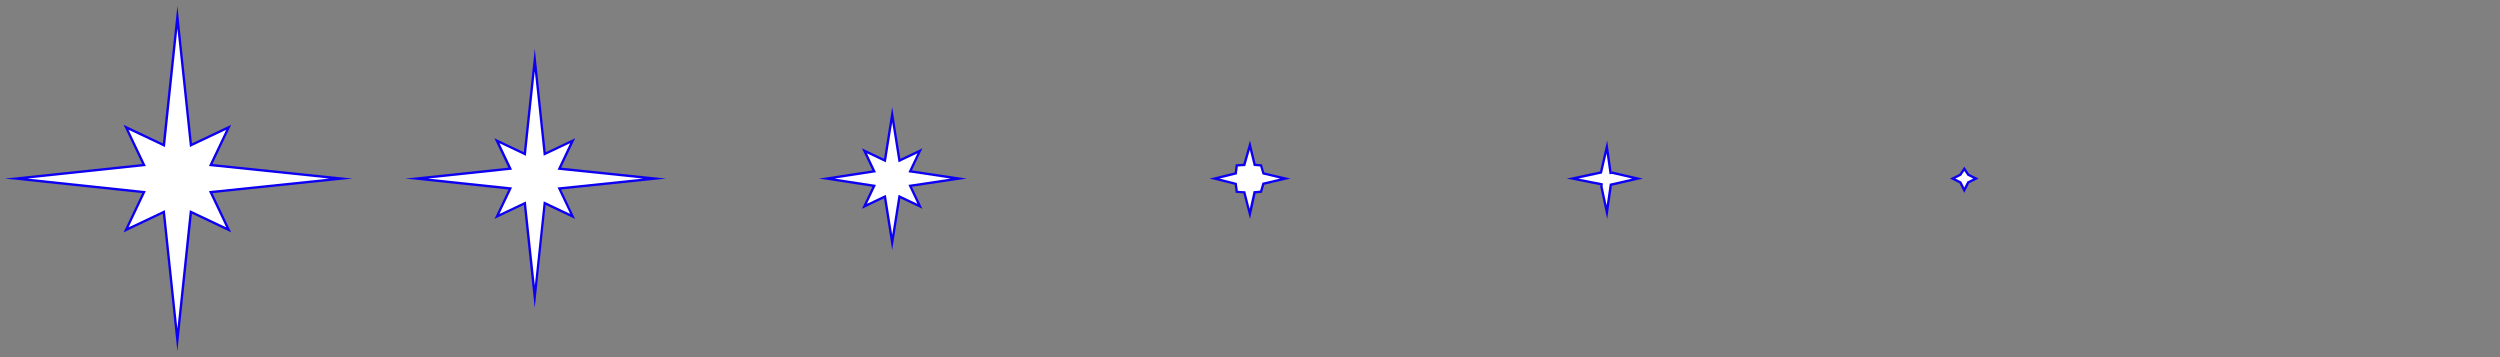 <svg id="Layer_2" data-name="Layer 2" xmlns="http://www.w3.org/2000/svg" width="1050" height="150" viewBox="0 0 1050 150"><rect x="0" y="0" width="1050" height="150" fill="#808080" stroke="none"/><defs><style>.cls-1{fill:#fff;}.cls-2{fill:#0d00f2;}</style></defs><title>star</title><polygon class="cls-1" points="68.81 89 52.96 96.54 60.49 80.69 6.75 75 60.49 69.31 52.96 53.46 68.81 60.99 74.5 7.25 80.19 60.99 96.04 53.46 88.5 69.31 143.17 75 88.5 80.69 96.04 96.54 80.19 89 74.5 142.75 68.81 89"/><path class="cls-2" d="M74.5,12l5.12,48.35.15,1.4L81,61.14,95,54.52,88.36,68.46l-.61,1.27,1.41.15L138.34,75,89.16,80.12l-1.41.15.61,1.27L95,95.48,81,88.86l-1.27-.61-.15,1.4L74.5,138,69.38,89.65l-.15-1.4L68,88.86,54,95.48l6.62-13.94.61-1.27-1.4-.15L11.5,75l48.35-5.12,1.4-.15-.61-1.27L54,54.52,68,61.14l1.27.61.15-1.4L74.5,12m0-9.5L68.39,60.24,51.91,52.41l7.83,16.48L2,75l57.74,6.11L51.91,97.59l16.48-7.83L74.5,147.5l6.11-57.74,16.48,7.83L89.26,81.11,148,75,89.26,68.89l7.83-16.48L80.61,60.24,74.5,2.5Z"/><polygon class="cls-1" points="220.46 85.31 208.74 90.89 214.31 79.16 175 75 214.31 70.84 208.74 59.11 220.46 64.69 224.63 25.37 228.79 64.69 240.51 59.11 234.94 70.84 274.92 75 234.94 79.16 240.51 90.89 228.79 85.31 224.63 124.63 220.46 85.31"/><path class="cls-2" d="M224.63,30.12,228.22,64l.14,1.4,1.28-.61,9.82-4.66L234.79,70l-.61,1.27,1.41.15L270.09,75l-34.5,3.59-1.41.15.61,1.27,4.67,9.82-9.82-4.66-1.28-.61-.14,1.4-3.59,33.92L221,86l-.14-1.4-1.28.61-9.82,4.66L214.46,80l.6-1.27-1.4-.15L179.75,75l33.91-3.59,1.4-.15-.6-1.27-4.67-9.82,9.82,4.66,1.28.61L221,64l3.6-33.92m0-9.49L220,63.93l-12.36-5.87,5.88,12.35L170.25,75l43.31,4.59-5.88,12.35L220,86.07l4.59,43.31,4.58-43.31,12.36,5.87-5.88-12.35L279.75,75l-44.06-4.59,5.88-12.35-12.36,5.87-4.58-43.3Z"/><polygon class="cls-1" points="371.67 82.56 363.06 86.65 367.16 78.05 347.3 75 367.16 71.95 363.06 63.35 371.67 67.44 374.72 48.19 377.77 67.44 386.37 63.35 382.28 71.96 402.62 75 382.28 78.04 386.37 86.65 377.77 82.56 374.72 101.81 371.67 82.56"/><path class="cls-2" d="M374.72,51.39l2.45,15.46.21,1.32,1.21-.57,6.73-3.2-3.2,6.73-.58,1.22,1.33.2L399.24,75l-16.37,2.45-1.33.2.58,1.22,3.2,6.73-6.73-3.2-1.21-.57-.21,1.32-2.45,15.46-2.45-15.46-.21-1.32-1.21.57-6.73,3.2,3.2-6.73.58-1.22-1.33-.2-16-2.45,16-2.45,1.33-.2-.58-1.22-3.2-6.73,6.73,3.2,1.21.57.21-1.32,2.45-15.46m0-6.39-3.44,21.7L362,62.29l4.41,9.27L344,75l22.42,3.44L362,87.71l9.27-4.41,3.44,21.7,3.44-21.7,9.27,4.41L383,78.44,406,75l-23-3.44,4.41-9.27-9.27,4.41L374.72,45Z"/><polygon class="cls-1" points="522.6 80.75 519.44 80.53 519.01 77.17 510.11 75 519.01 72.83 519.44 69.47 522.6 69.25 524.96 60.96 526.97 69.24 529.62 69.47 530.62 72.84 539.81 75 530.62 77.16 529.62 80.53 526.96 80.76 524.96 89.85 522.6 80.75"/><path class="cls-2" d="M524.92,62.92,526.4,69l.17.7.71.06,2,.17.82,2.77.16.55.57.13L537.63,75l-6.84,1.61-.57.13-.16.55-.82,2.77-2,.17-.73.06-.16.72-1.47,6.69L523.18,81l-.18-.7-.72,0-2.39-.17-.34-2.61-.08-.68-.67-.16L512.22,75l6.58-1.61.67-.16.08-.68.34-2.61,2.39-.17.7,0,.19-.67,1.75-6.13M525,59l-2.79,9.77L519,69l-.44,3.42L508,75l10.56,2.58L519,81l3.21.23L525,92l2.37-10.77L530,81l1-3.42L542,75l-11-2.58L530,69l-2.63-.23L525,59Z"/><polygon class="cls-1" points="672.62 78.5 673 78.5 673.1 77.51 660.47 74.98 672.42 72.42 674.88 61.73 676.5 73.07 677.5 73 677.5 72.63 687.78 75 676.55 77.59 674.9 89.15 672.62 78.5"/><path class="cls-2" d="M674.77,64.45,676,73.14l1.14-.08,8.4,1.94-8.77,2-.67.15-.1.68-1.21,8.45-1.73-8.07L673.2,77l-10.27-2,9.28-2,.62-.14.14-.62,1.8-7.77M675,59l-3,13-14,3,15,3h-1l3,14,2-14,13-3-13-3v1l-2-14Z"/><polygon class="cls-1" points="823.37 76.63 820.12 75 823.34 73.39 825 70.9 826.66 73.39 829.88 75 826.63 76.63 825 79.88 823.37 76.63"/><path class="cls-2" d="M825,71.8l1.17,1.75.15.23.23.11L828.76,75l-2.21,1.11-.3.14-.14.3L825,78.76l-1.11-2.21-.14-.3-.3-.14L821.24,75l2.21-1.11.23-.11.15-.23L825,71.8m0-1.8-2,3-4,2,4,2,2,4,2-4,4-2-4-2-2-3Z"/></svg>
